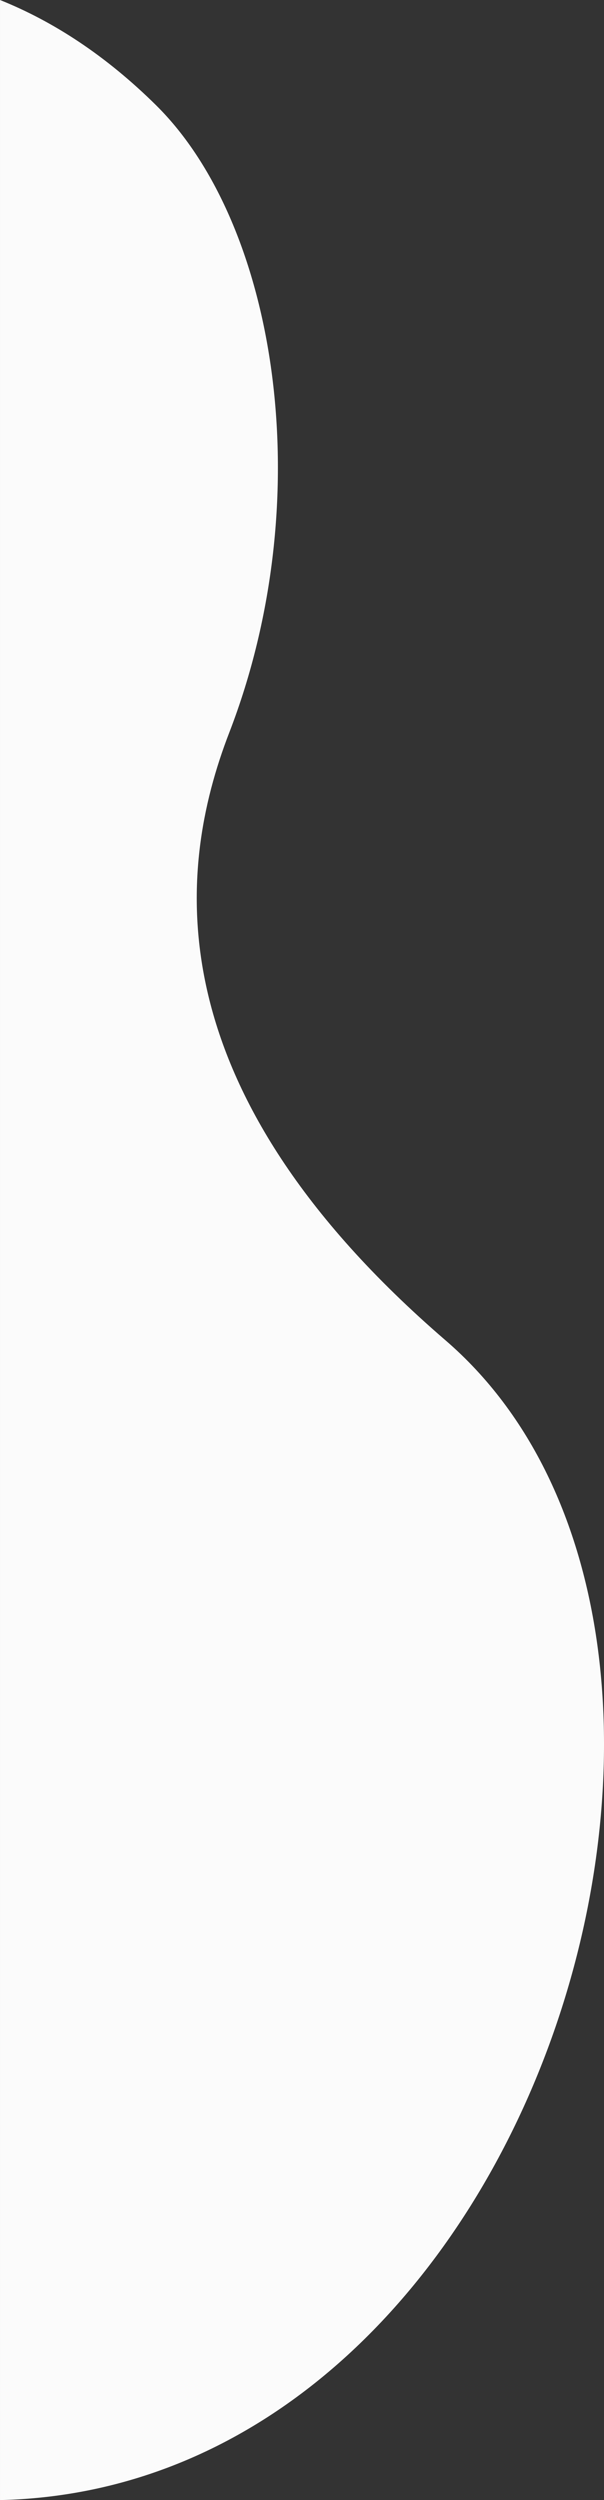 <?xml version="1.0" encoding="UTF-8"?>
<!DOCTYPE svg PUBLIC "-//W3C//DTD SVG 1.1//EN" "http://www.w3.org/Graphics/SVG/1.1/DTD/svg11.dtd">
<!-- Creator: CorelDRAW 2018 (64-Bit) -->
<svg xmlns="http://www.w3.org/2000/svg" xml:space="preserve" width="77.168mm" height="319.303mm" version="1.1" style="shape-rendering:geometricPrecision; text-rendering:geometricPrecision; image-rendering:optimizeQuality; fill-rule:evenodd; clip-rule:evenodd"
viewBox="0 0 792.2 3277.94"
 xmlns:xlink="http://www.w3.org/1999/xlink">
 <rect x="0" y="0" width="792.2" height="3277.94" fill="#333333" stroke="none"/>
 <defs>
  <style type="text/css">
   <![CDATA[
    .fil0 {fill:#FBFBFB;fill-rule:nonzero}
   ]]>
  </style>
 </defs>
 <g id="Слой_x0020_1">
  <path class="fil0" d="M204.8 138.09c158.81,156.96 214.83,514.7 95.84,822.59 -70.29,181.86 -98.32,467.33 283.64,796.6 450.53,388.36 129.55,1504.15 -584.27,1520.65l0 -3277.94c70.28,28.2 139.05,73.11 204.8,138.09z"/>
 </g>
</svg>
